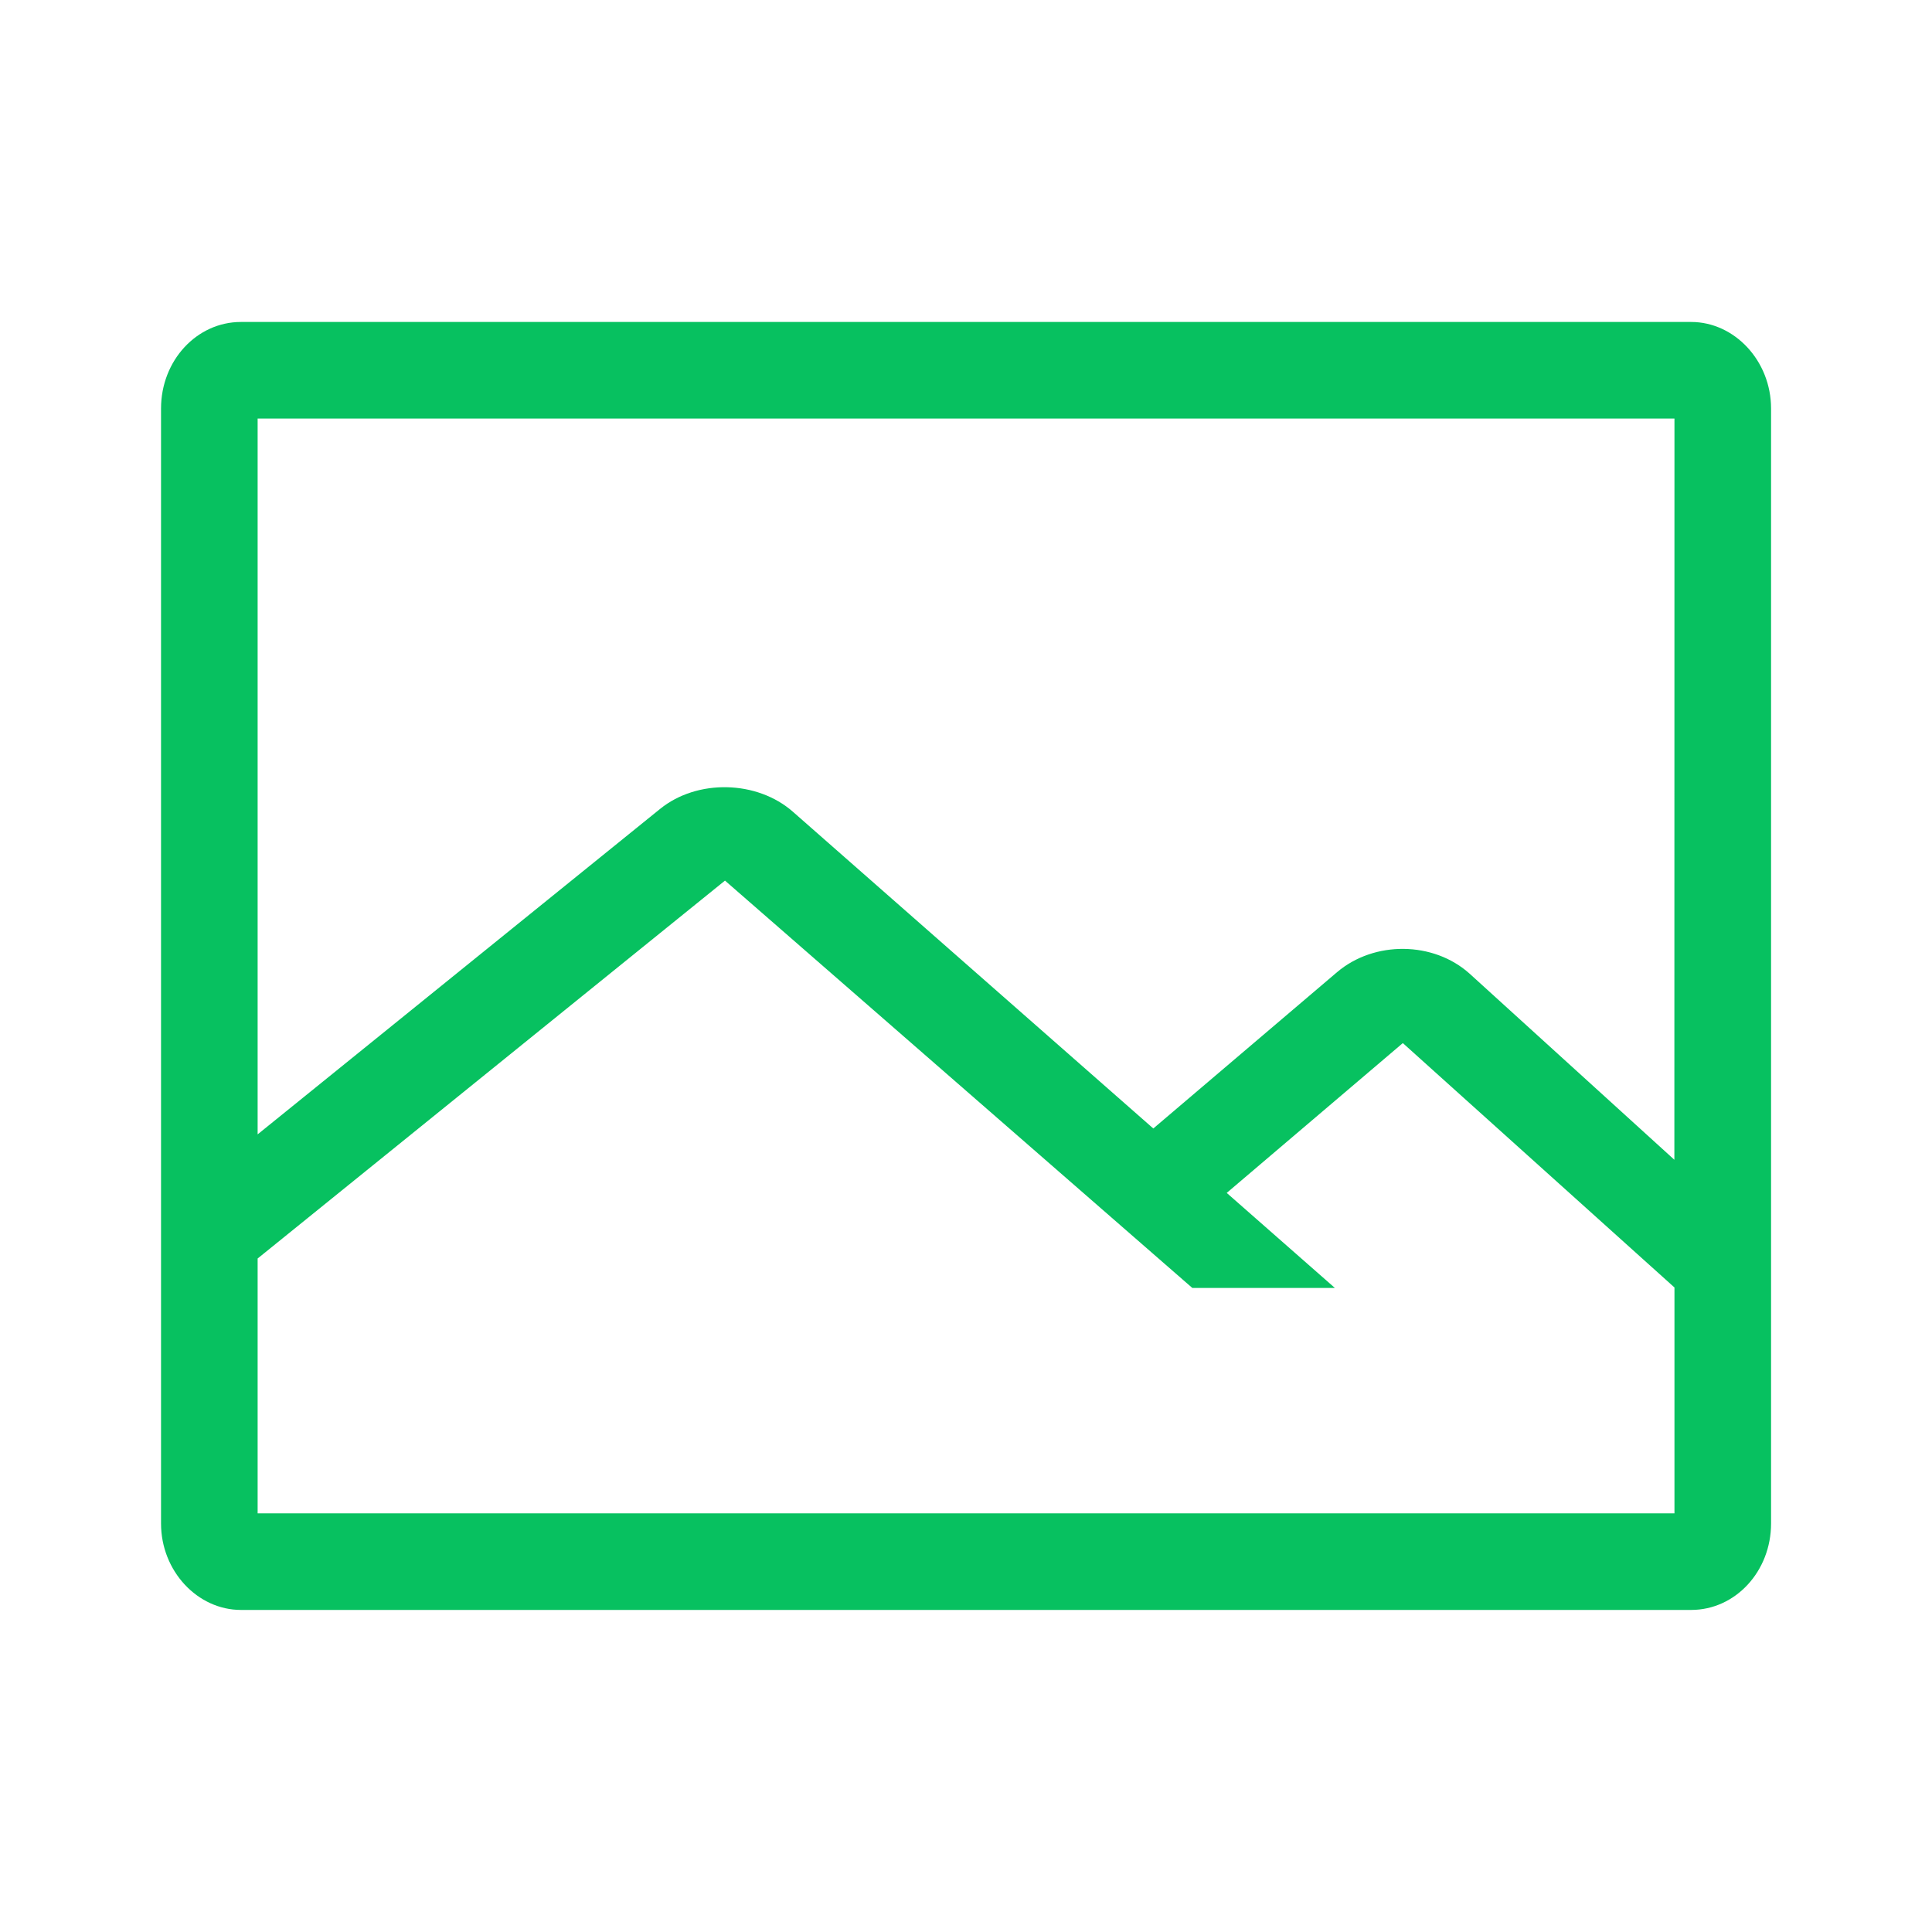 <?xml version="1.0" encoding="UTF-8"?>
<svg width="20px" height="20px" viewBox="0 0 20 20" version="1.1" xmlns="http://www.w3.org/2000/svg" xmlns:xlink="http://www.w3.org/1999/xlink">
    <!-- Generator: Sketch 57.1 (83088) - https://sketch.com -->
    <title>image_green</title>
    <desc>Created with Sketch.</desc>
    <g id="image_green" stroke="none" stroke-width="1" fill="none" fill-rule="evenodd">
        <g id="3.Icons/Outlined/album" fill="#07C160">
            <g id="common_icons_album" transform="translate(1.667, 3.333)">
                <path d="M15.84,0 C16.287,0 16.667,0.401 16.667,0.896 L16.667,12.438 C16.667,12.934 16.297,13.333 15.84,13.333 L0.827,13.333 C0.379,13.333 0,12.932 0,12.438 L0,0.896 C0,0.399 0.37,0 0.827,0 L15.84,0 Z M5.838,5.783 L1,9.695 L1,12.333 L15.667,12.333 L15.667,9.995 L12.855,7.465 L11.032,9.016 L12.152,10 L10.676,10 L5.838,5.783 Z M15.667,1 L1,1 L1,8.41 L5.166,5.041 C5.551,4.729 6.171,4.744 6.542,5.071 L10.272,8.349 L12.174,6.731 C12.559,6.404 13.172,6.41 13.546,6.746 L15.666,8.673 L15.667,1 Z" id="图标颜色"></path>
            </g>
        </g>
    </g>
</svg>